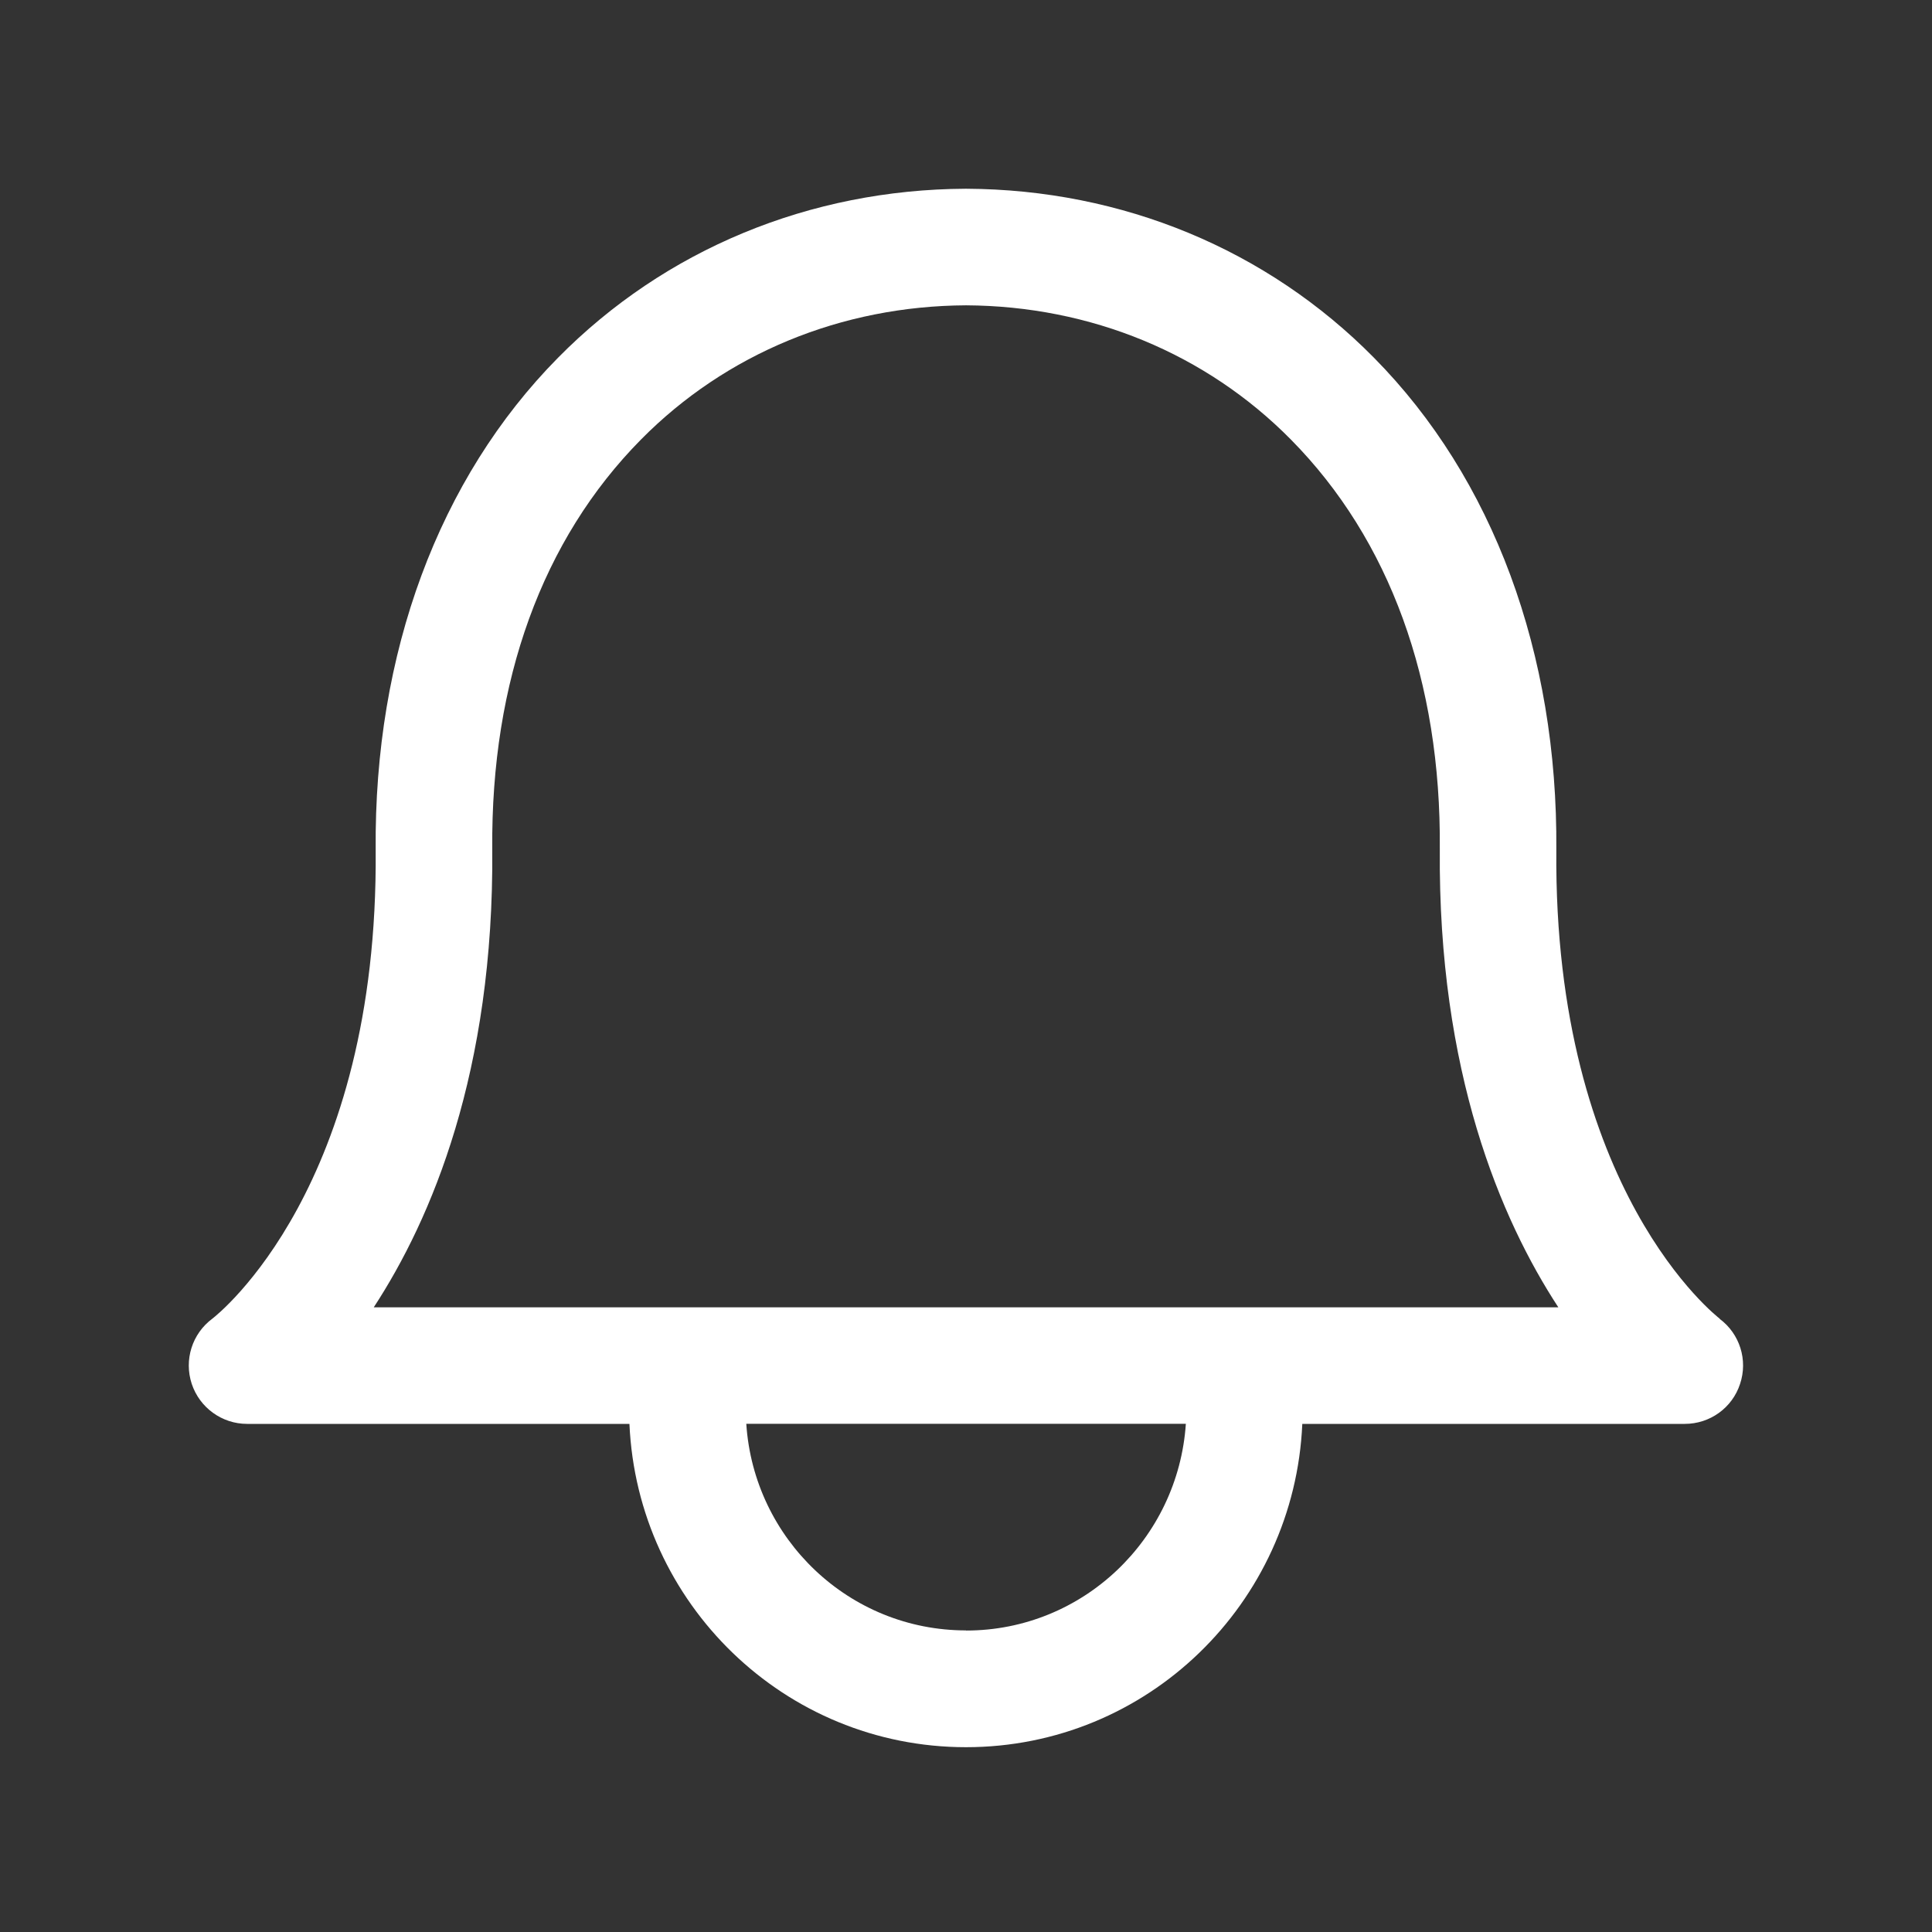 <svg width="29" height="29" viewBox="0 0 29 29" fill="none" xmlns="http://www.w3.org/2000/svg">
<rect x="0" y="0" width="29" height="29" fill="#333333" stroke="none"/>
<g clip-path="url(#clip0_265_333)">
<mask id="mask0_265_333" style="mask-type:alpha" maskUnits="userSpaceOnUse" x="0" y="0" width="29" height="29">
<path d="M28.5 0.5H0.5V28.5H28.5V0.5Z" fill="#C4C4C4"/>
</mask>
<g mask="url(#mask0_265_333)">
<path d="M25.814 19.794C25.791 19.776 23.318 17.881 23.361 12.759C23.384 9.805 22.413 7.18 20.623 5.369C19.018 3.743 16.846 2.845 14.507 2.833H14.492C12.154 2.845 9.981 3.743 8.376 5.37C6.586 7.182 5.613 9.805 5.639 12.759C5.682 17.811 3.282 19.721 3.187 19.794C2.883 20.02 2.76 20.413 2.878 20.772C2.997 21.131 3.333 21.373 3.708 21.373H9.448C9.567 24.068 11.778 26.226 14.5 26.226C17.222 26.226 19.43 24.068 19.548 21.373H25.29C25.666 21.373 26.002 21.133 26.119 20.773C26.239 20.415 26.115 20.021 25.812 19.796L25.814 19.794ZM14.501 24.473C12.745 24.473 11.316 23.1 11.202 21.372H17.8C17.684 23.098 16.257 24.475 14.501 24.475V24.473ZM5.611 19.622C6.474 18.301 7.417 16.089 7.389 12.743C7.368 10.223 8.14 8.097 9.621 6.598C10.896 5.307 12.631 4.592 14.501 4.583C16.371 4.593 18.103 5.307 19.378 6.599C20.859 8.099 21.633 10.223 21.612 12.744C21.584 16.09 22.528 18.303 23.391 19.623H5.611V19.622Z" fill="white"/>
</g>
</g>
<defs>
<clipPath id="clip0_265_333">
<rect width="28" height="28" fill="white" transform="translate(0.5 0.5)"/>
</clipPath>
</defs>
</svg>
